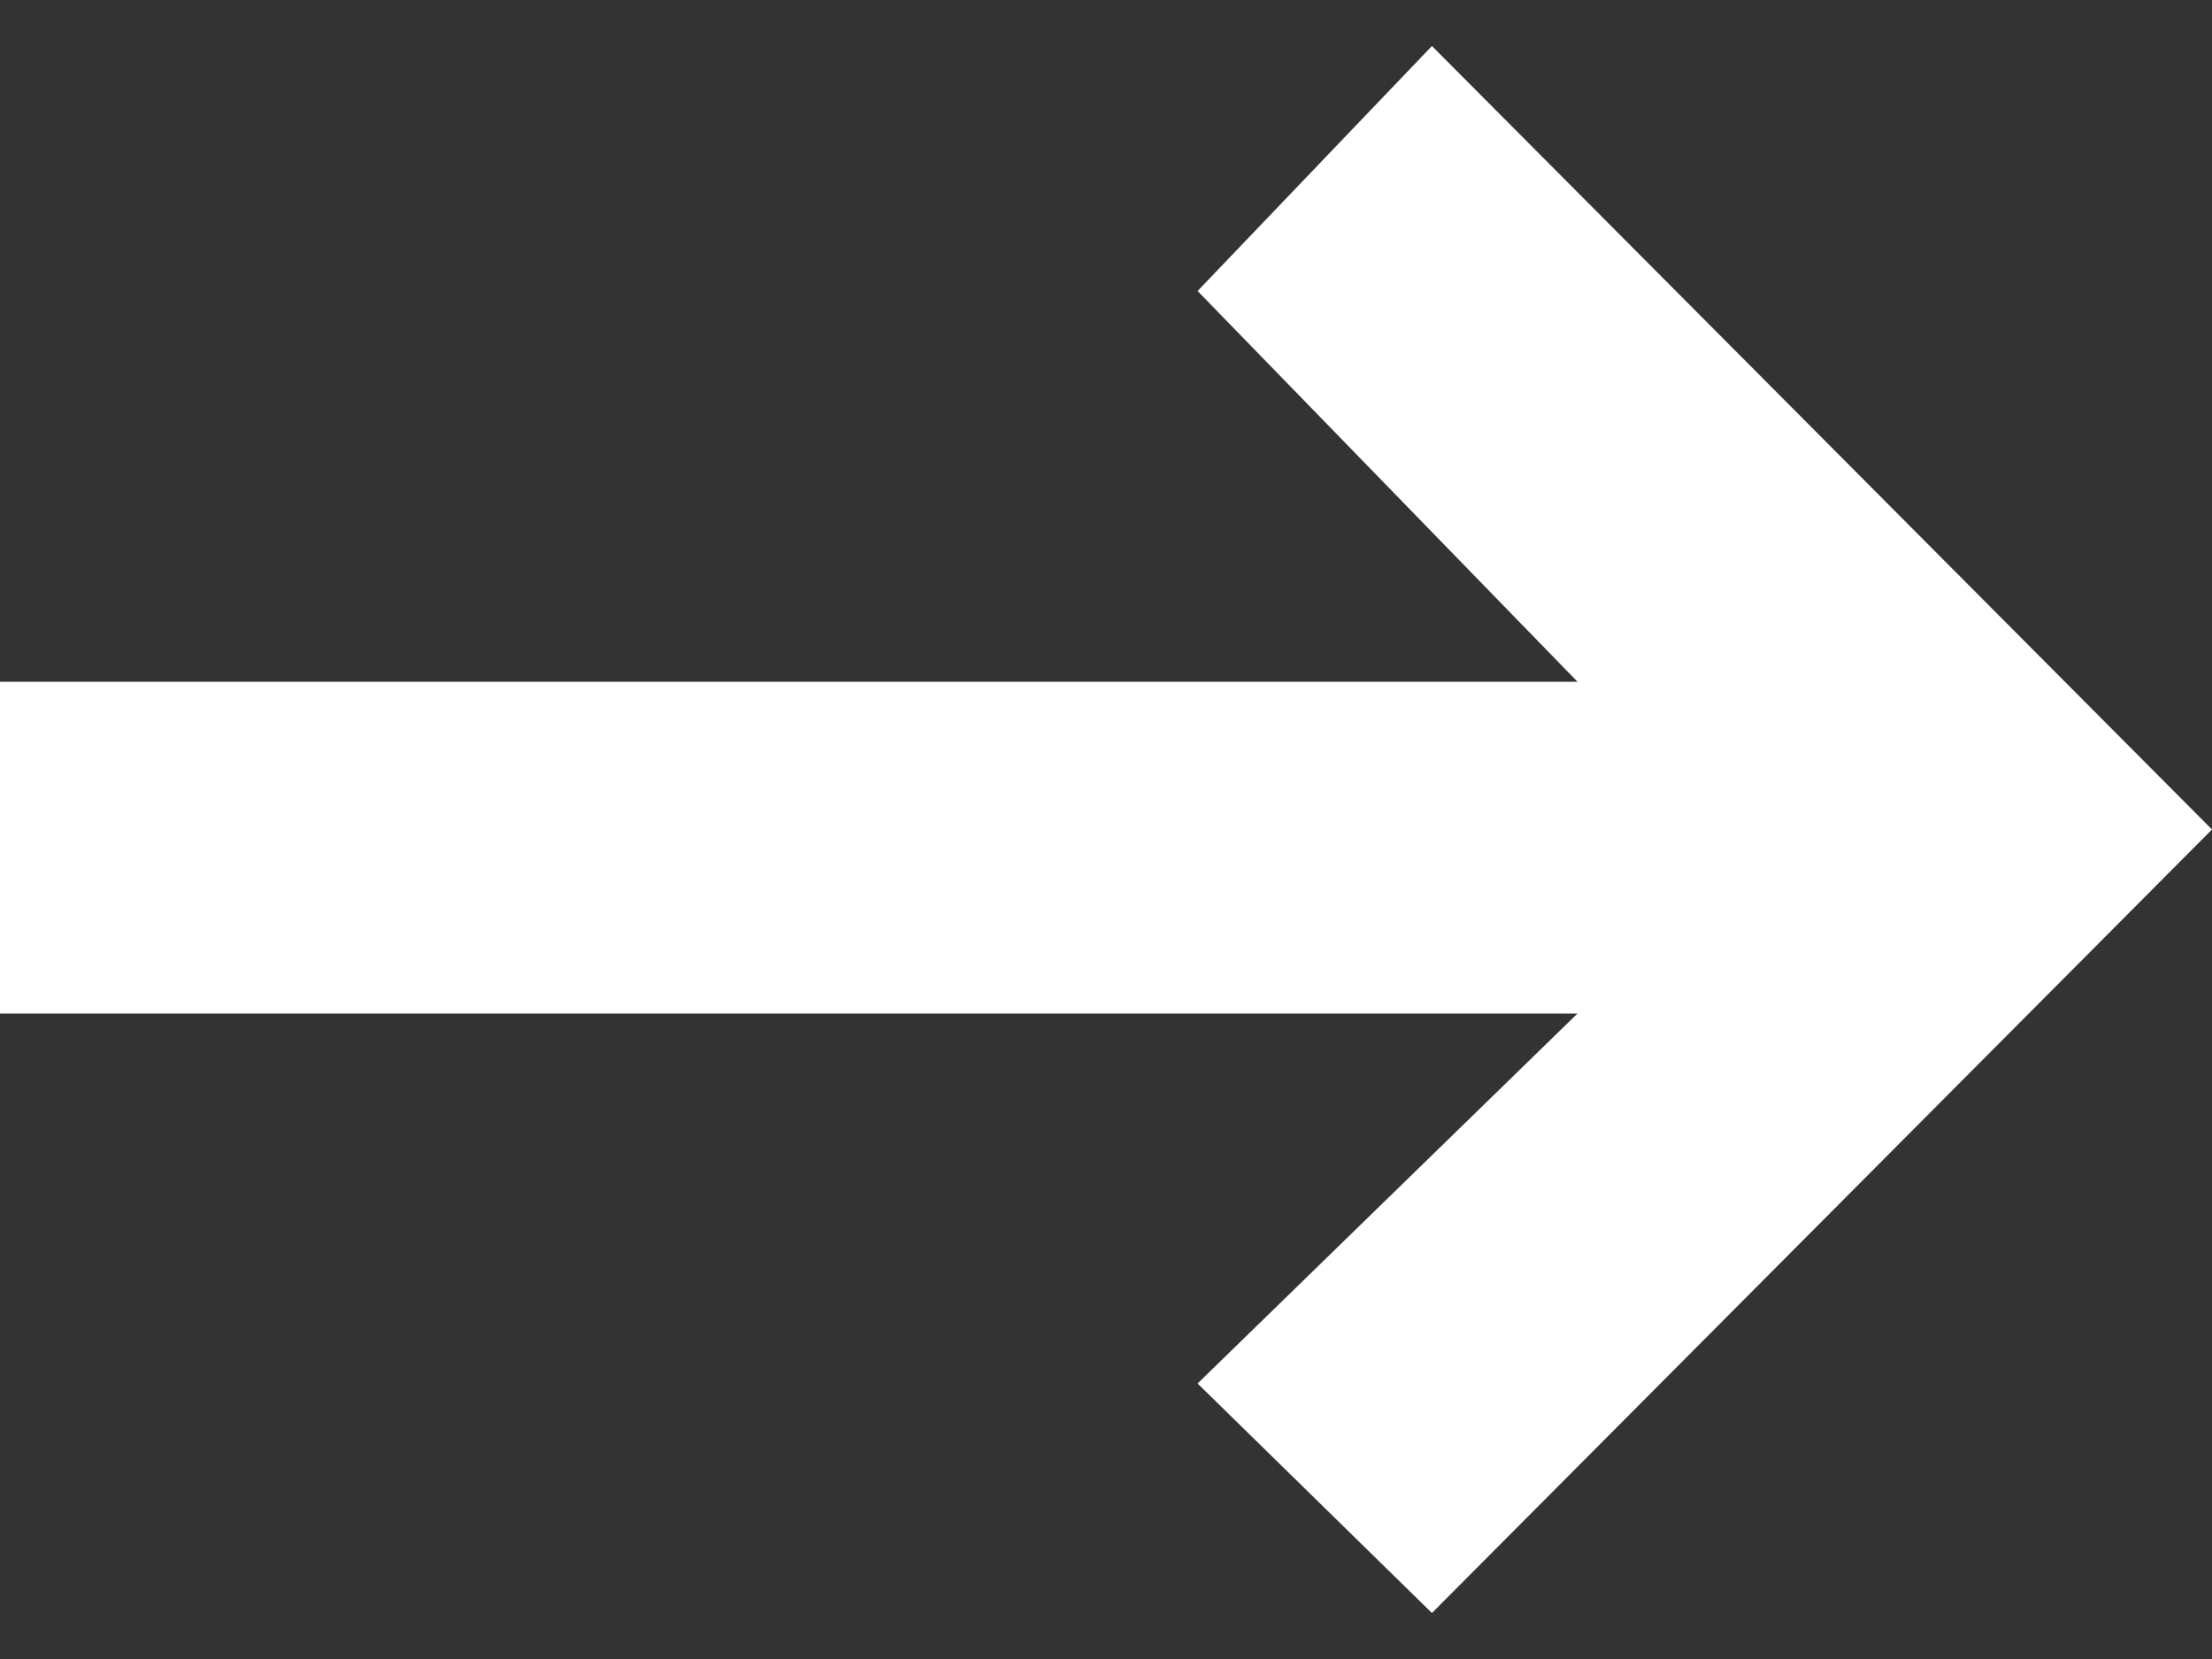 <?xml version="1.0" encoding="utf-8"?>
<svg width="20px" height="15px" viewBox="0 0 20 15" version="1.1" xmlns="http://www.w3.org/2000/svg" xmlns:xlink="http://www.w3.org/1999/xlink">
	<rect x="0" y="0" width="20" height="15" fill="#333333" stroke="none"/>
	<title>Pfeil nach rechts</title>
	<path fill="#fff" d="M12.947,0.416l-2.119,2.215l3.435,3.533H0v3h14.263l-3.435,3.345l2.119,2.075L20,7.5L12.947,0.416z"/>
</svg>
